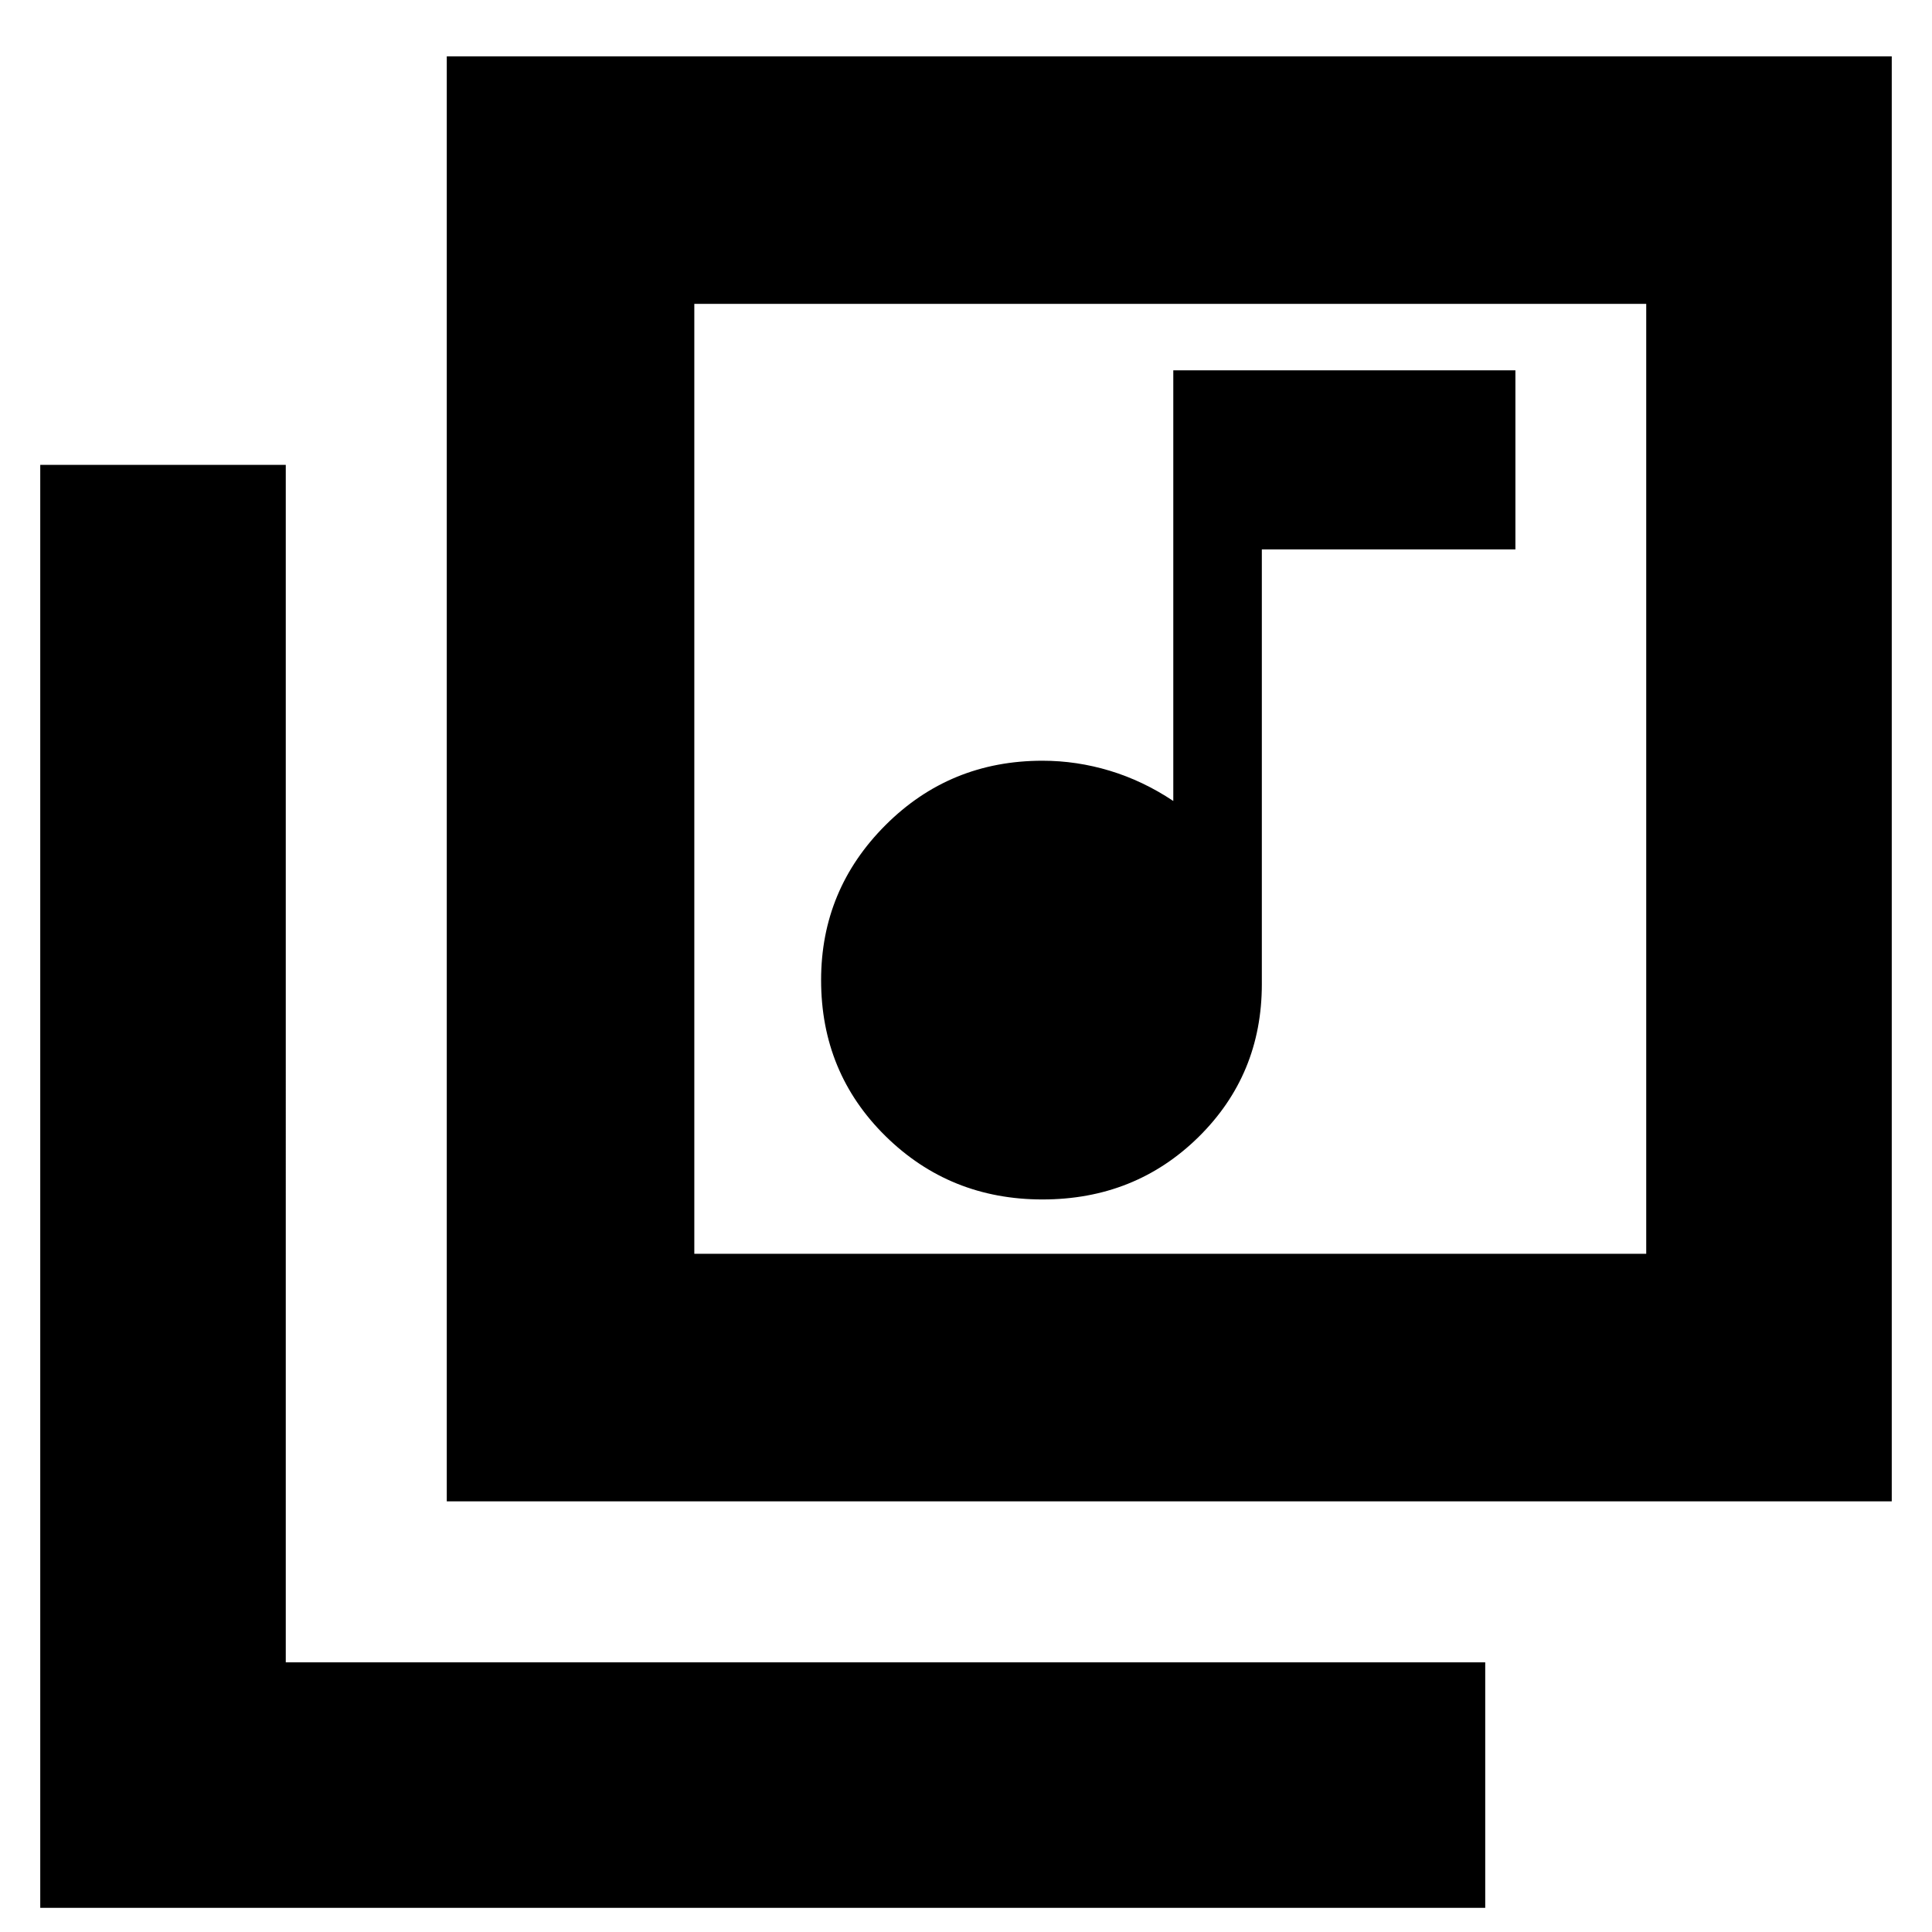 <svg xmlns="http://www.w3.org/2000/svg" height="24" width="24"><path d="M12.95 14.9q1.15 0 1.938-.775.787-.775.787-1.9v-5.4h3.15V4.6h-4.25v5.35q-.375-.25-.787-.375-.413-.125-.838-.125-1.15 0-1.95.8t-.8 1.925q0 1.15.8 1.938.8.787 1.95.787ZM5.55.7H23.5v17.95H5.55Zm3.075 14.875H20.45v-11.8H8.625ZM.5 23.7V5.775h3.05V20.65h14.9v3.05ZM8.625 3.775v11.8Z"/></svg>